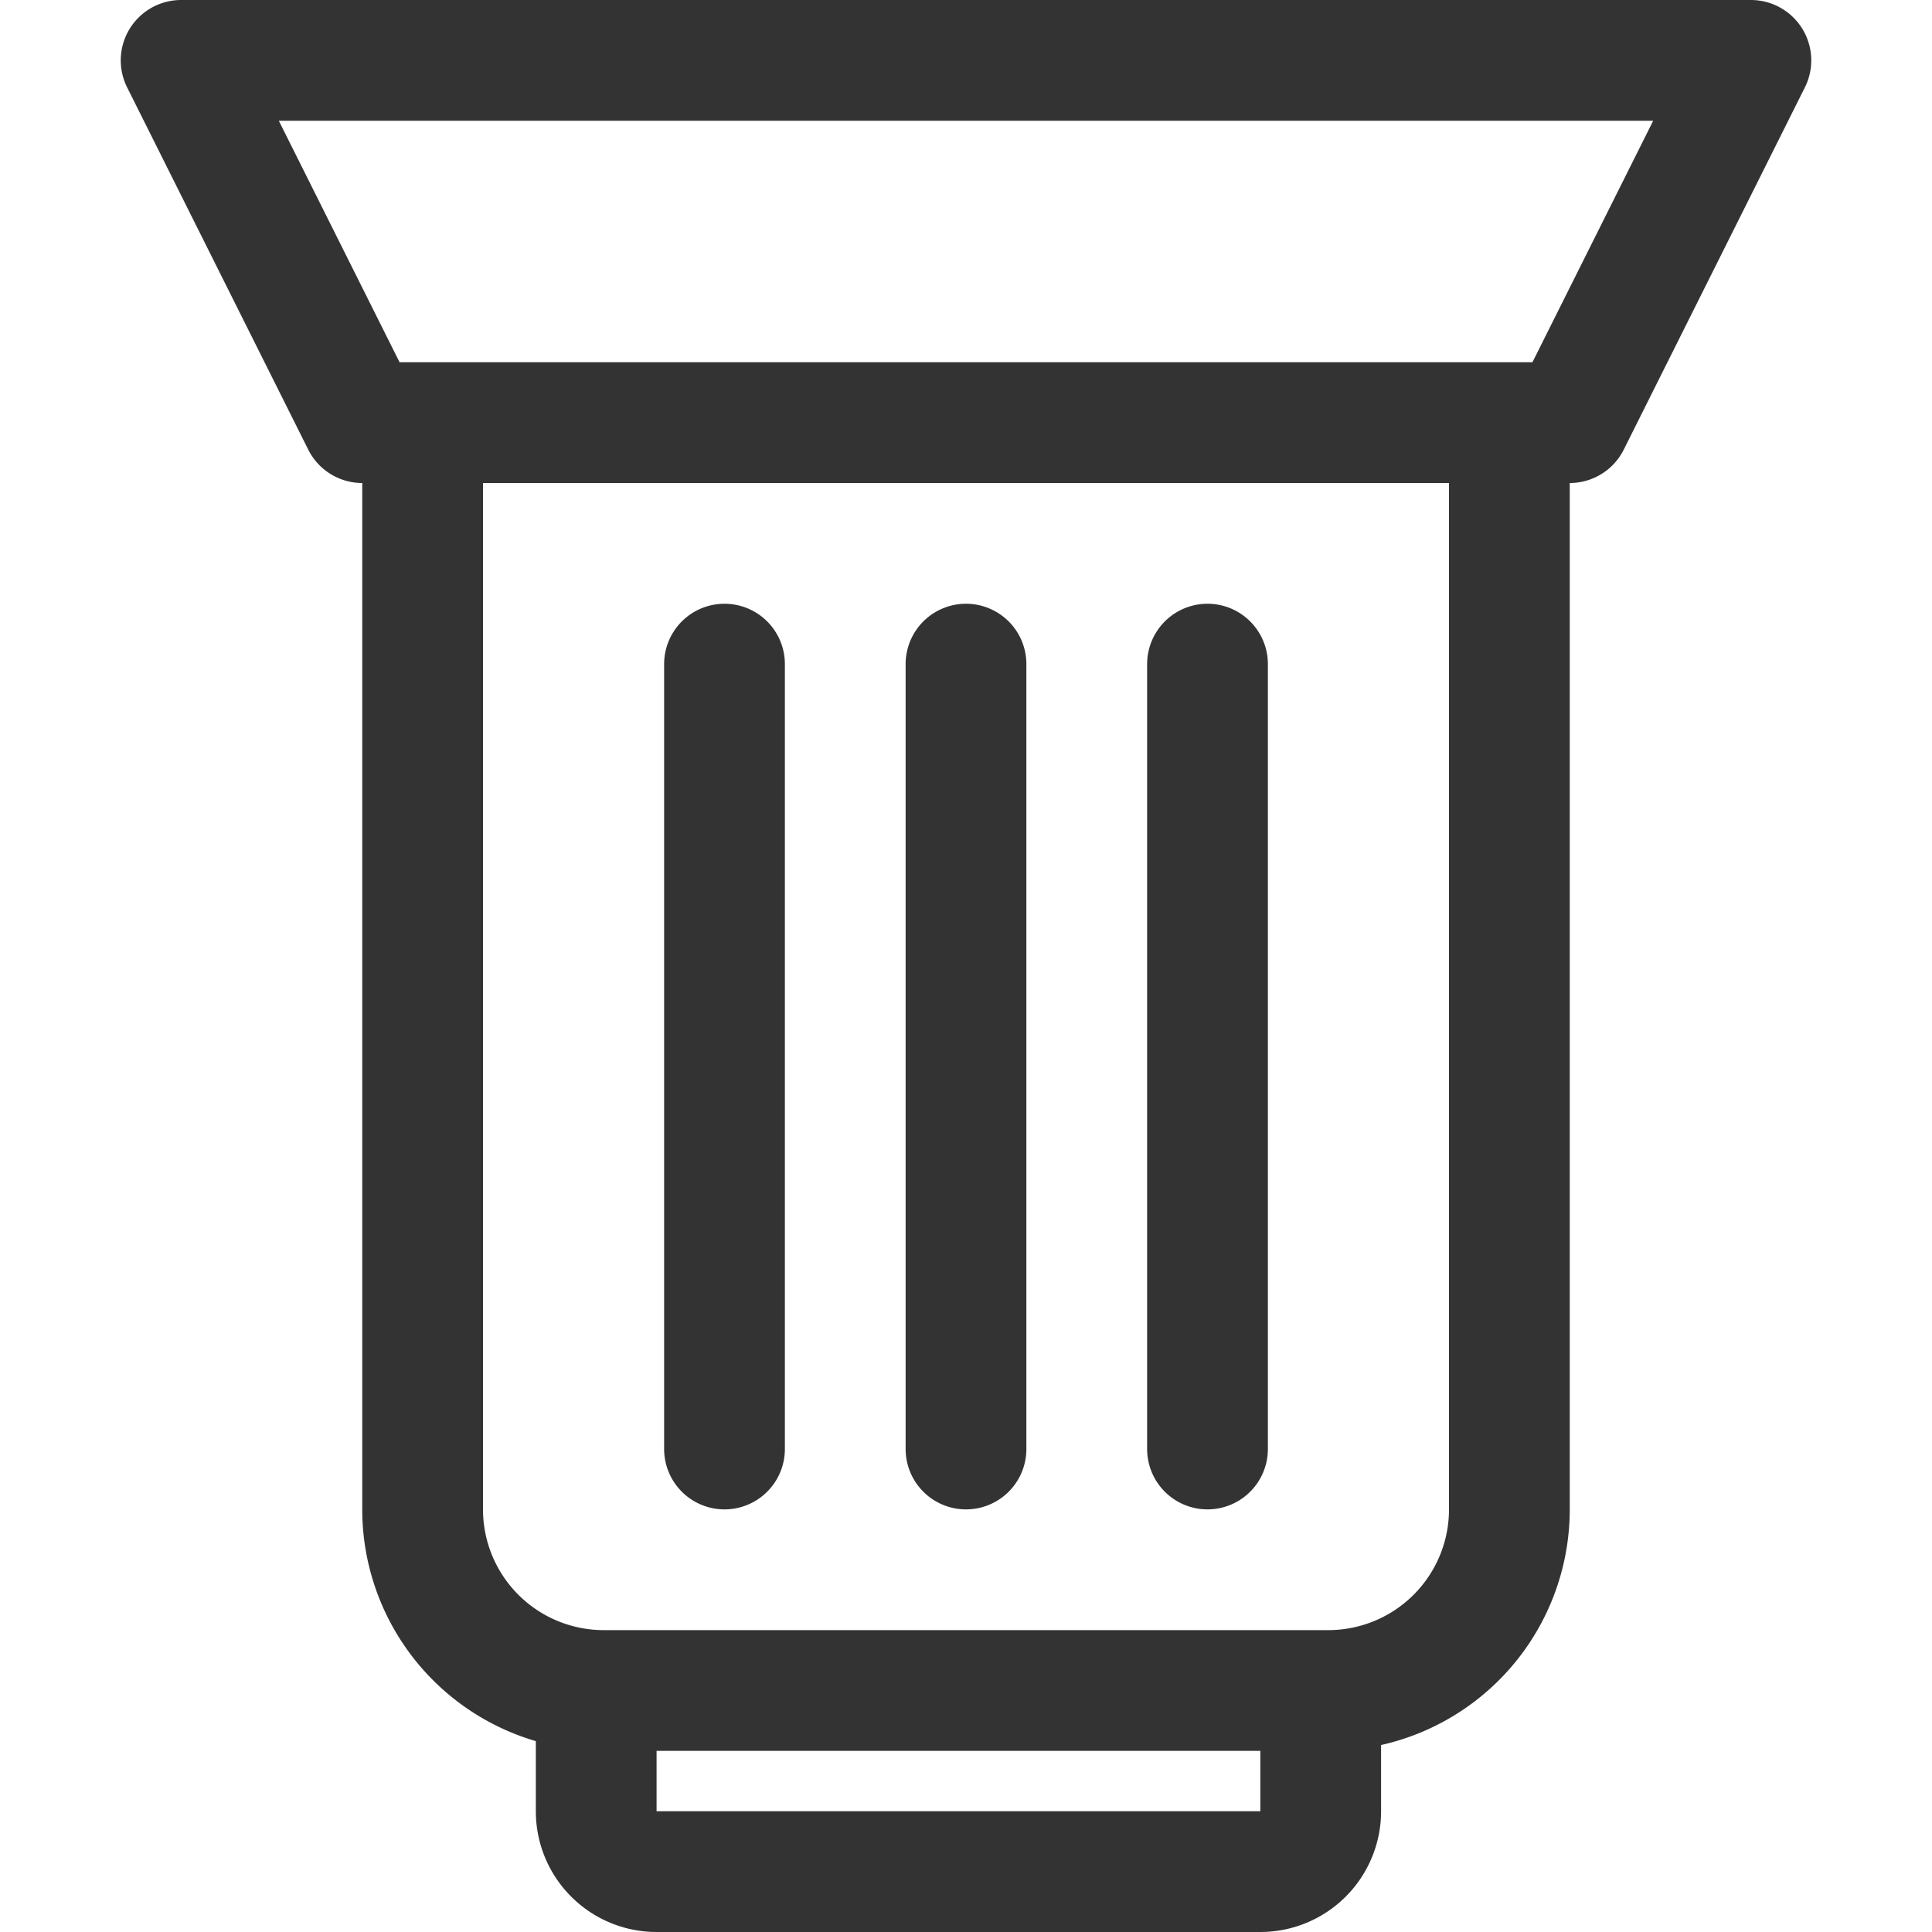 <svg xmlns="http://www.w3.org/2000/svg" viewBox="0 0 32 32"><path d="M25 7v18a3 3 0 0 1-3 3H10a3 3 0 0 1-3-3V7m19 0H6L3 1h26zm-14 4v13m4-13v13m4-13v13m1.875 4v2a1 1 0 0 1-1 1h-10a1 1 0 0 1-1-1v-2" stroke="#333" stroke-width="2" stroke-linecap="round" stroke-linejoin="round" stroke-miterlimit="10" fill="none"/></svg>